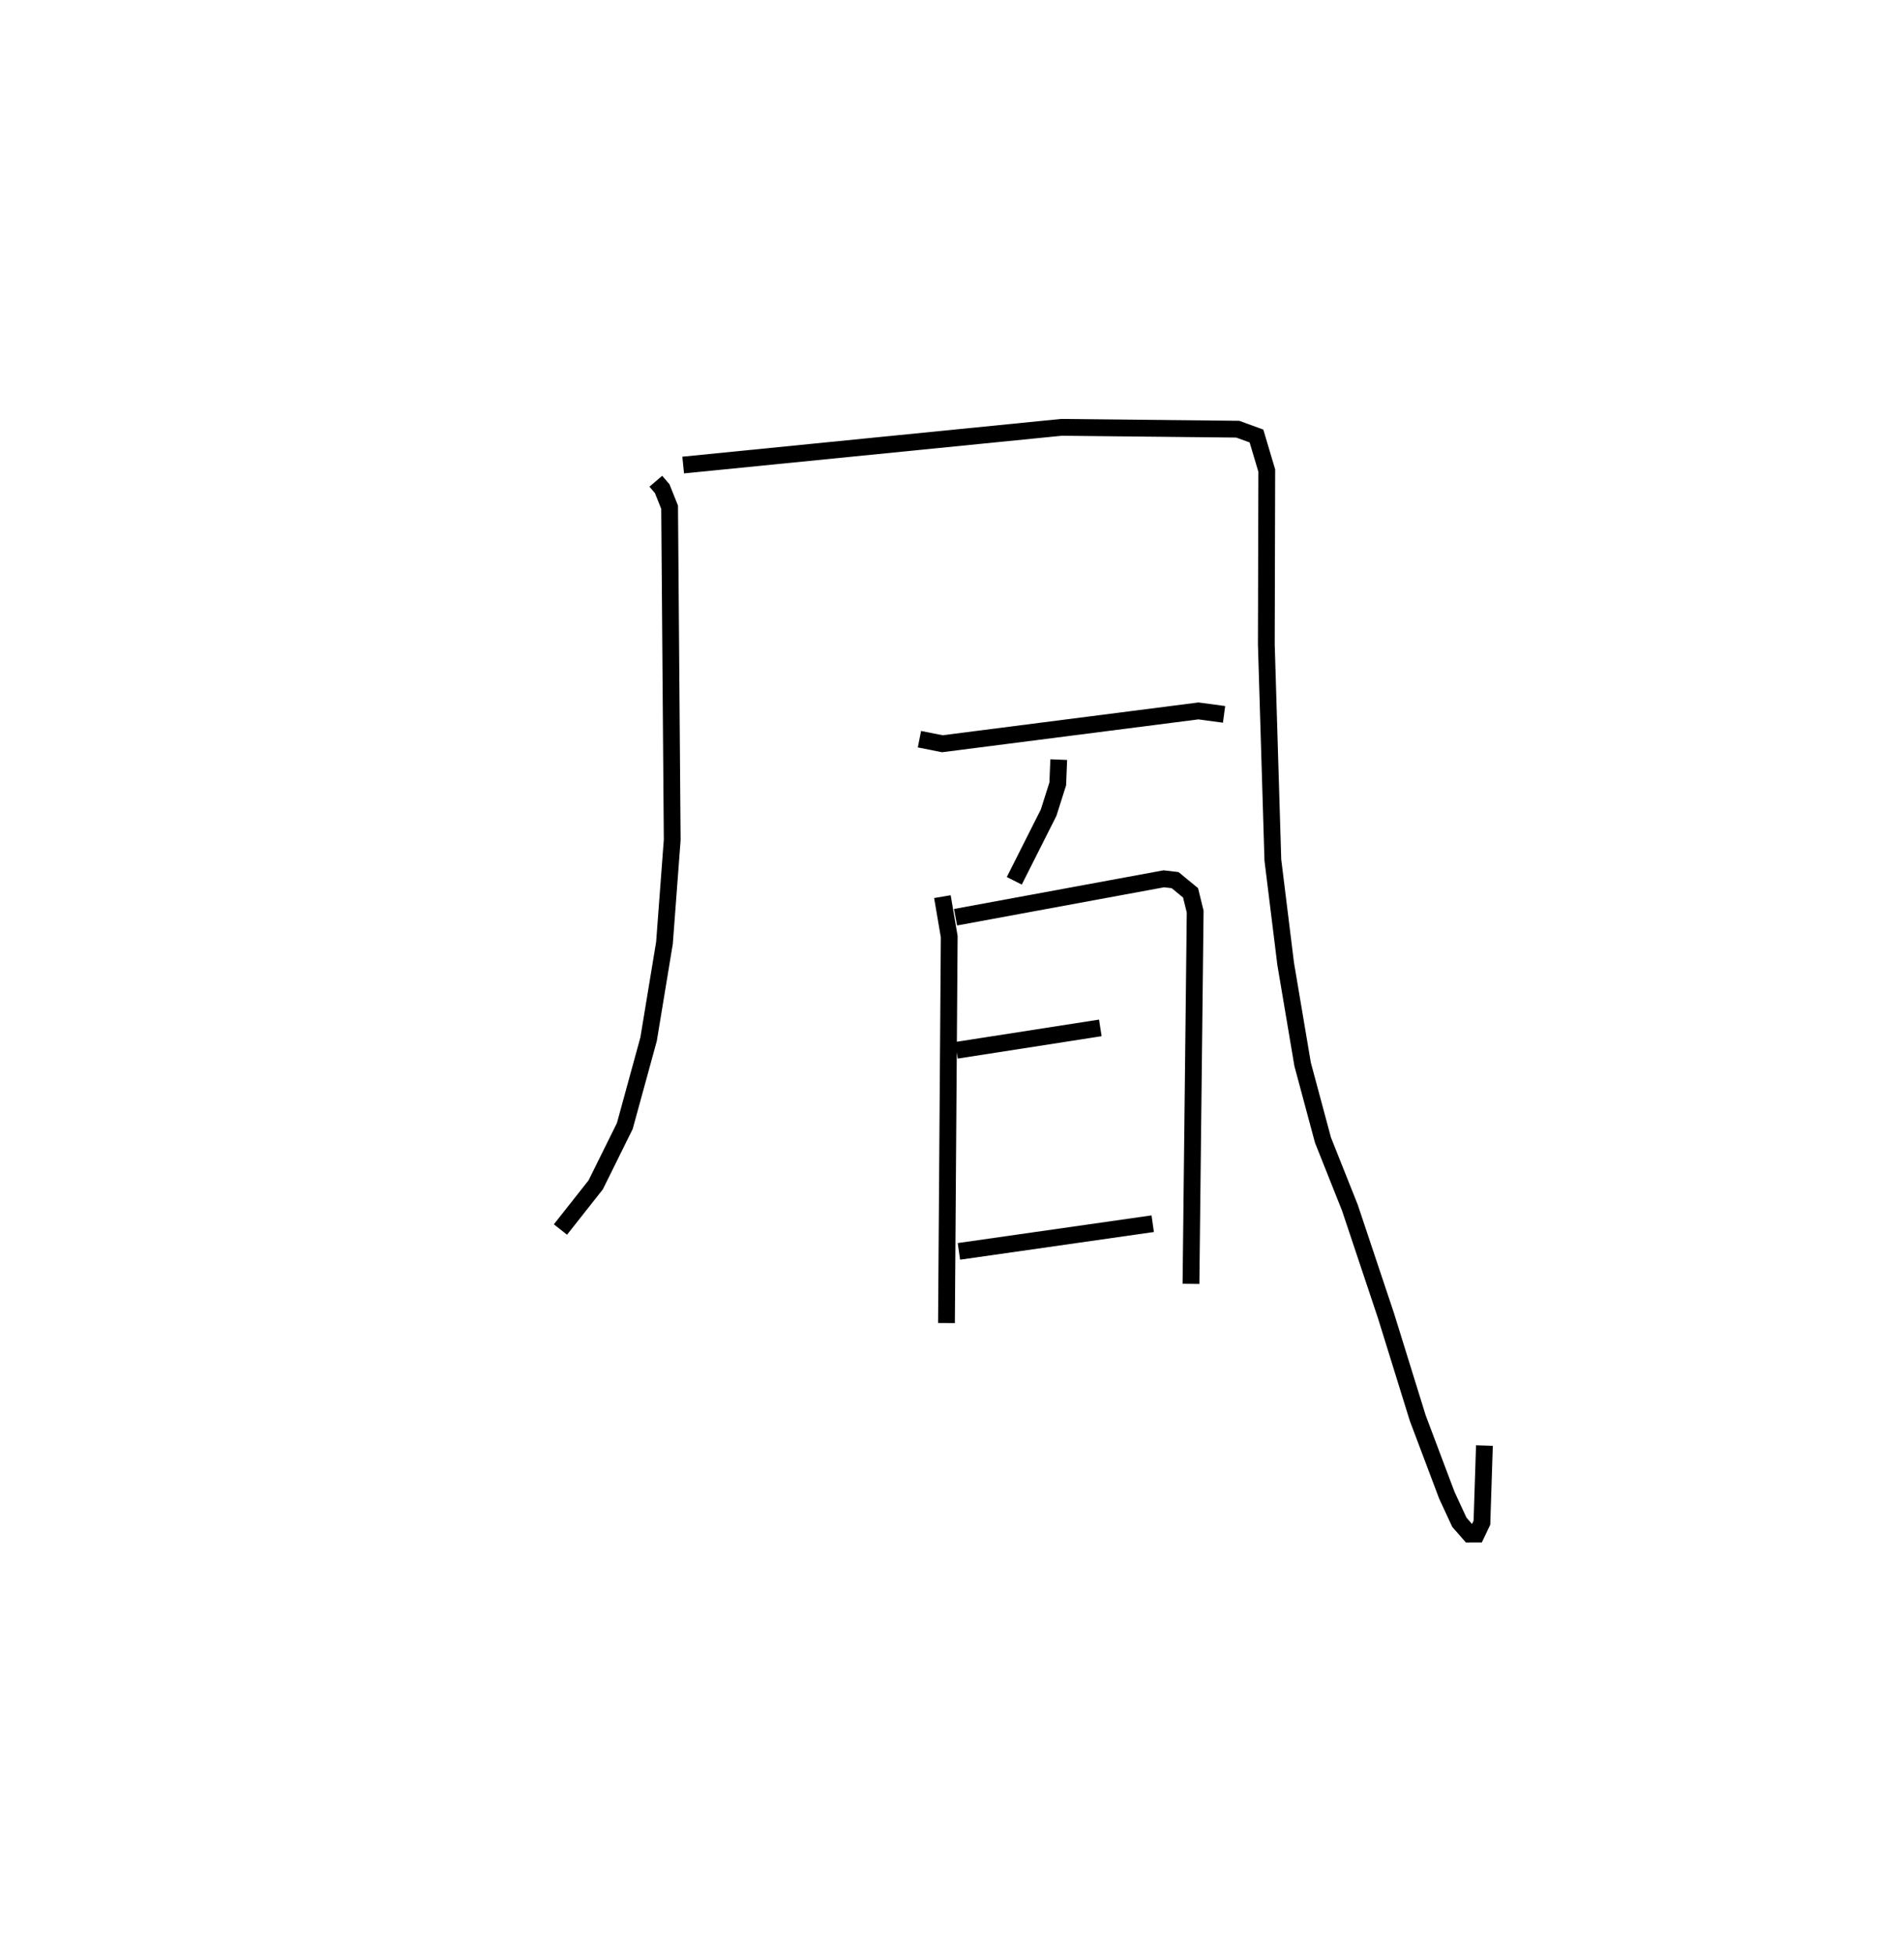 <?xml version="1.0" encoding="utf-8" ?>
<svg baseProfile="full" height="116.376" version="1.1" width="113.442" xmlns="http://www.w3.org/2000/svg" xmlns:ev="http://www.w3.org/2001/xml-events" xmlns:xlink="http://www.w3.org/1999/xlink"><defs /><rect fill="white" height="116.376" width="113.442" x="0" y="0" /><path d="M25,25 m0.0,0.0 m14.075,3.664 l0.38,0.446 0.441,1.103 l0.155,19.817 -0.461,6.134 l-0.946,5.736 -1.418,5.174 l-1.734,3.503 -2.1,2.66 m7.313,-45.536 l22.538,-2.246 10.504,0.11 l1.115,0.406 0.614,2.061 l-0.027,10.348 0.389,12.846 l0.763,6.182 1.011,5.992 l1.212,4.511 1.603,4.024 l2.155,6.448 1.887,6.082 l1.737,4.606 0.743,1.602 l0.615,0.704 0.409,-0.001 l0.321,-0.675 0.149,-4.596 m-33.662,-42.075 l1.367,0.271 15.256,-1.955 l1.526,0.205 m-9.85,2.695 l-0.058,1.445 -0.545,1.717 l-2.045,4.057 m-4.283,0.943 l0.406,2.384 -0.164,23.016 m0.541,-24.173 l12.409,-2.289 0.673,0.079 l0.92,0.756 0.275,1.123 l-0.25,22.169 m-13.973,-13.912 l8.572,-1.334 m-8.425,13.312 l11.547,-1.649 " fill="none" stroke="black" stroke-width="1" /></svg>